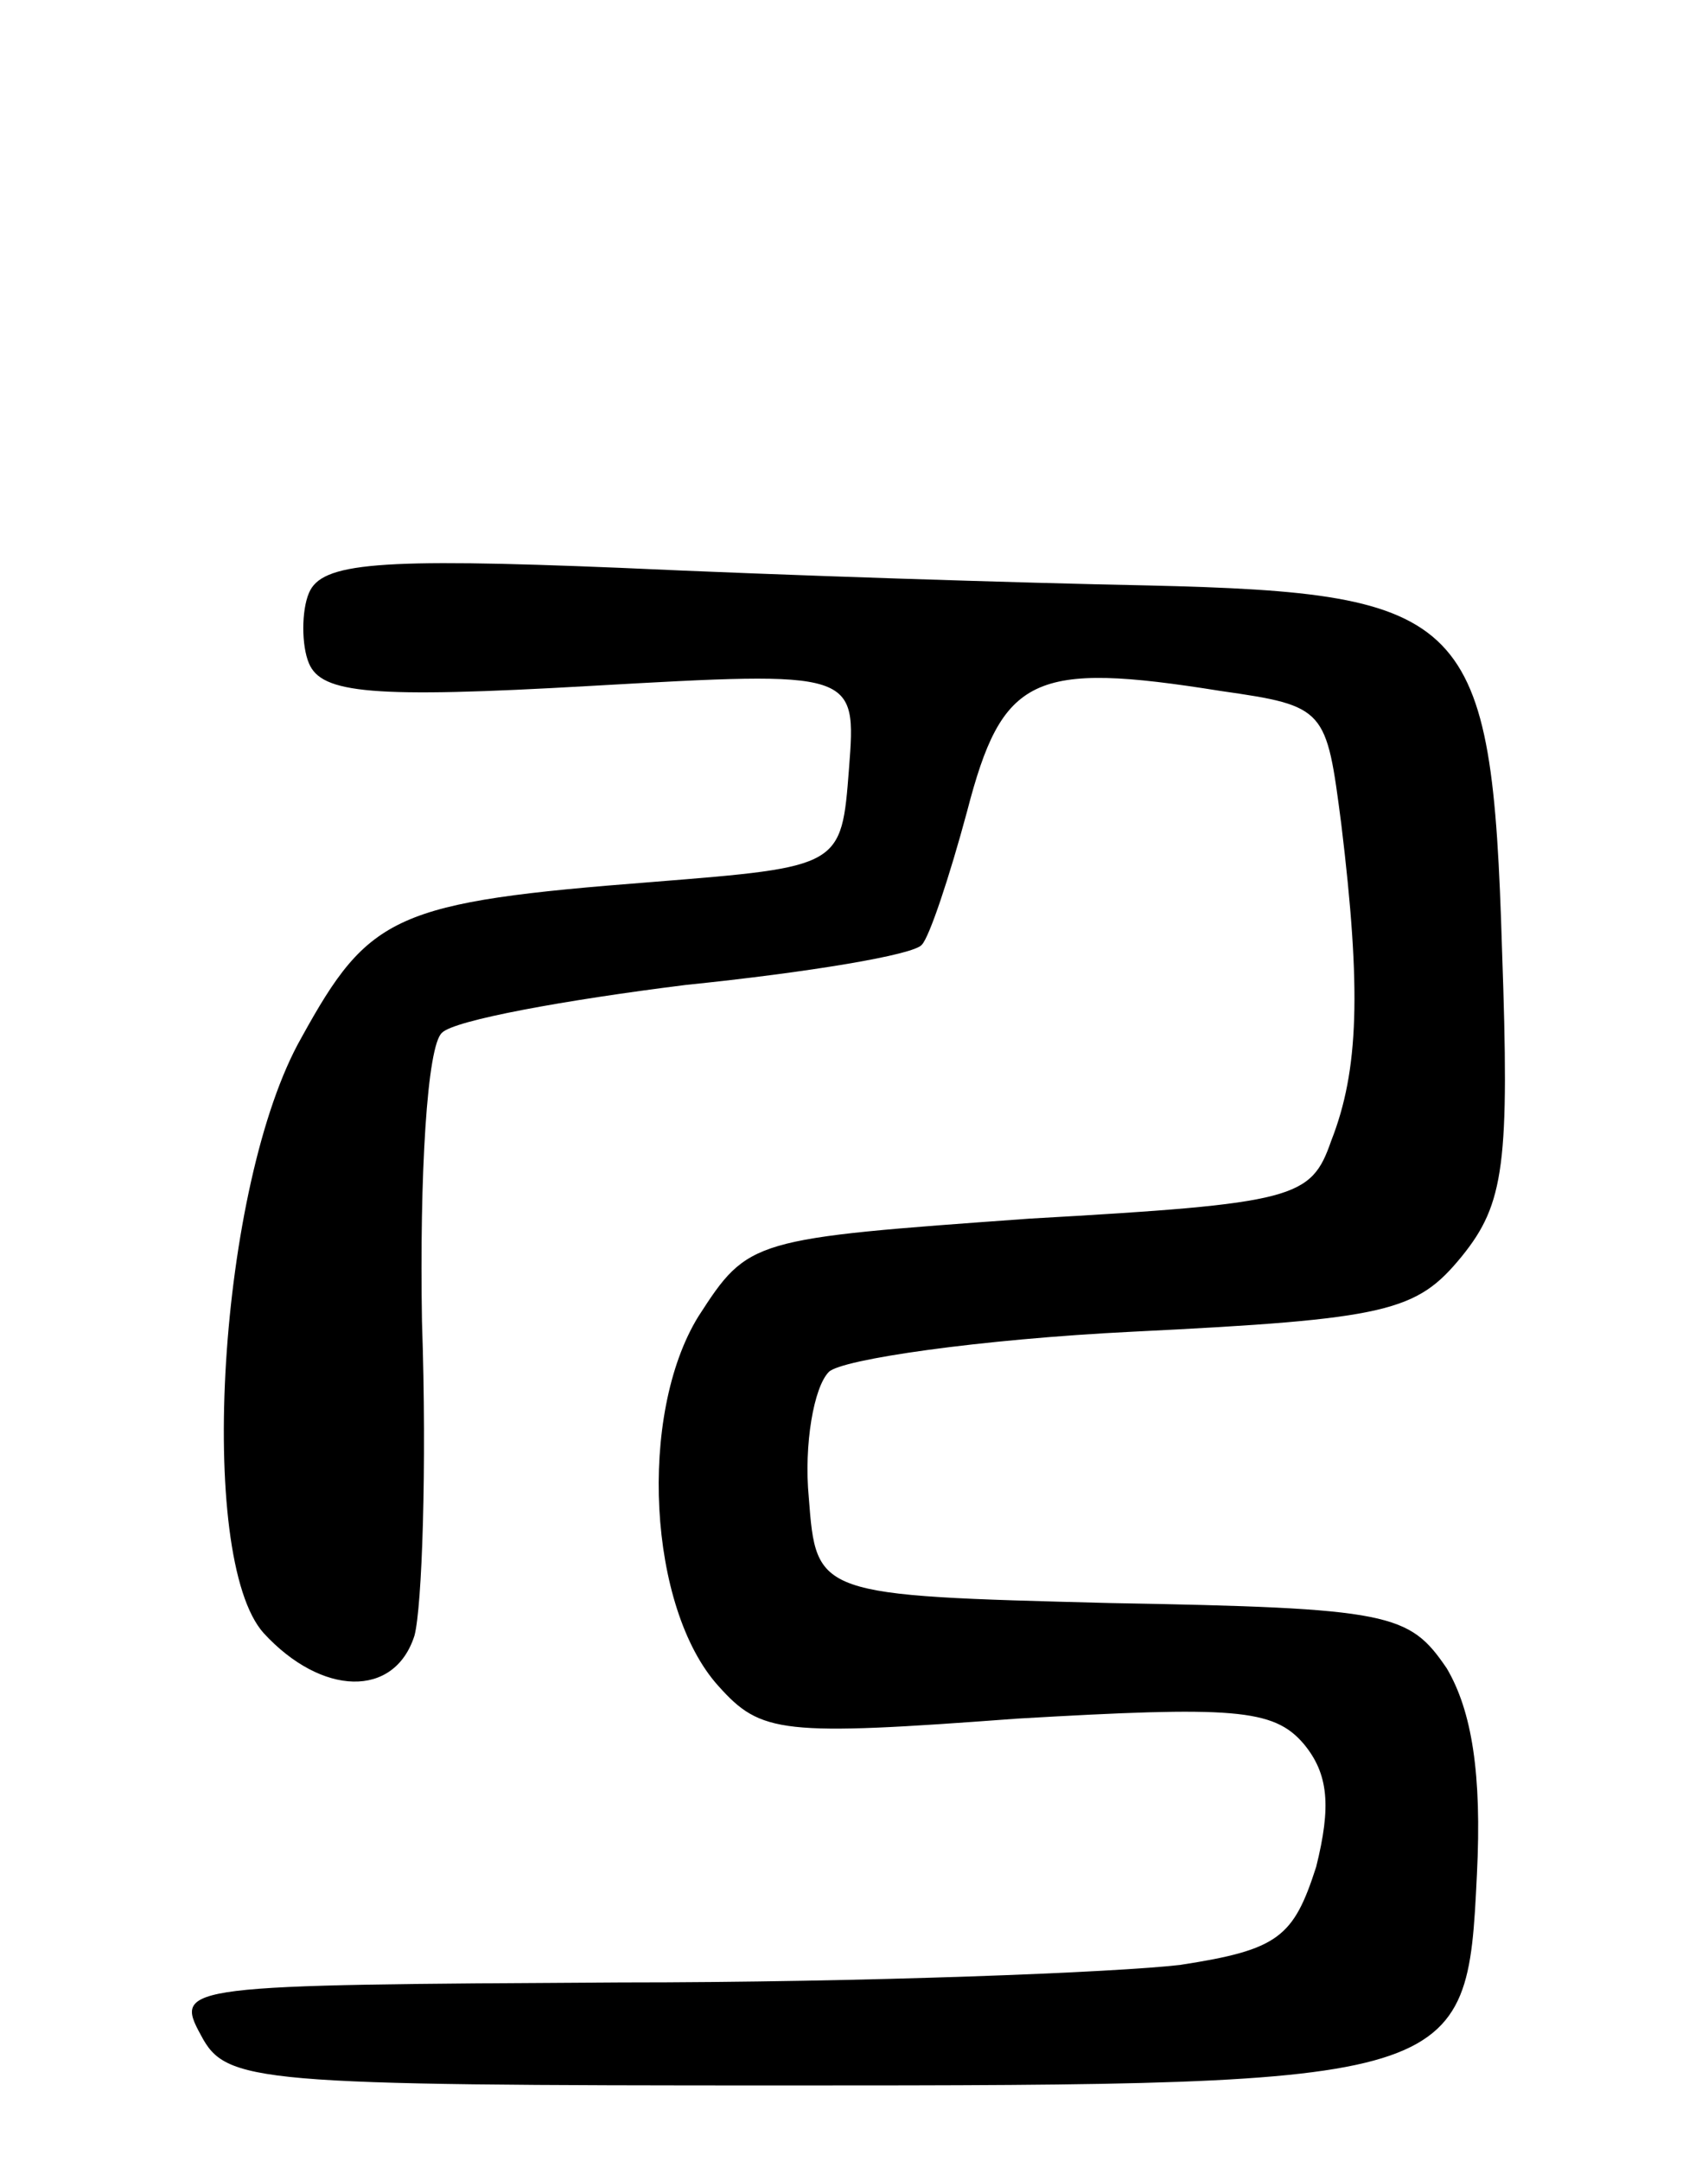 <svg version="1.0" xmlns="http://www.w3.org/2000/svg"
 width="68pt" height="86pt" viewBox="0 0 68 86"
 preserveAspectRatio="xMidYMid meet">
<g transform="translate(0,86) scale(0.1,-0.1)"
fill="#000000" stroke="none">
<path d="M123 624 c-3 -7 -3 -21 0 -28 5 -12 25 -14 112 -9 106 6 106 6 103
-33 -3 -39 -3 -39 -78 -45 -103 -8 -113 -13 -140 -62 -33 -58 -42 -207 -15
-237 23 -25 52 -26 60 -1 3 11 5 67 3 125 -1 58 2 110 8 115 5 5 49 13 97 19
49 5 91 12 94 16 3 3 11 27 18 53 14 54 26 60 101 48 42 -6 42 -7 48 -53 8
-66 7 -98 -4 -126 -8 -23 -14 -25 -120 -31 -111 -8 -112 -8 -132 -39 -24 -39
-20 -116 8 -147 17 -19 25 -20 119 -13 86 5 102 4 114 -10 10 -12 11 -25 5
-49 -9 -28 -15 -33 -54 -39 -25 -3 -125 -7 -223 -7 -174 -1 -178 -1 -167 -21
10 -19 21 -20 233 -20 270 0 271 1 275 84 2 40 -2 65 -12 82 -15 22 -22 24
-134 26 -117 3 -117 3 -120 42 -2 21 2 44 8 50 5 5 60 13 121 16 102 5 113 8
131 30 17 21 19 37 16 122 -4 133 -13 142 -141 145 -51 1 -145 4 -210 7 -97 4
-119 2 -124 -10z"/>
</g>
</svg>
